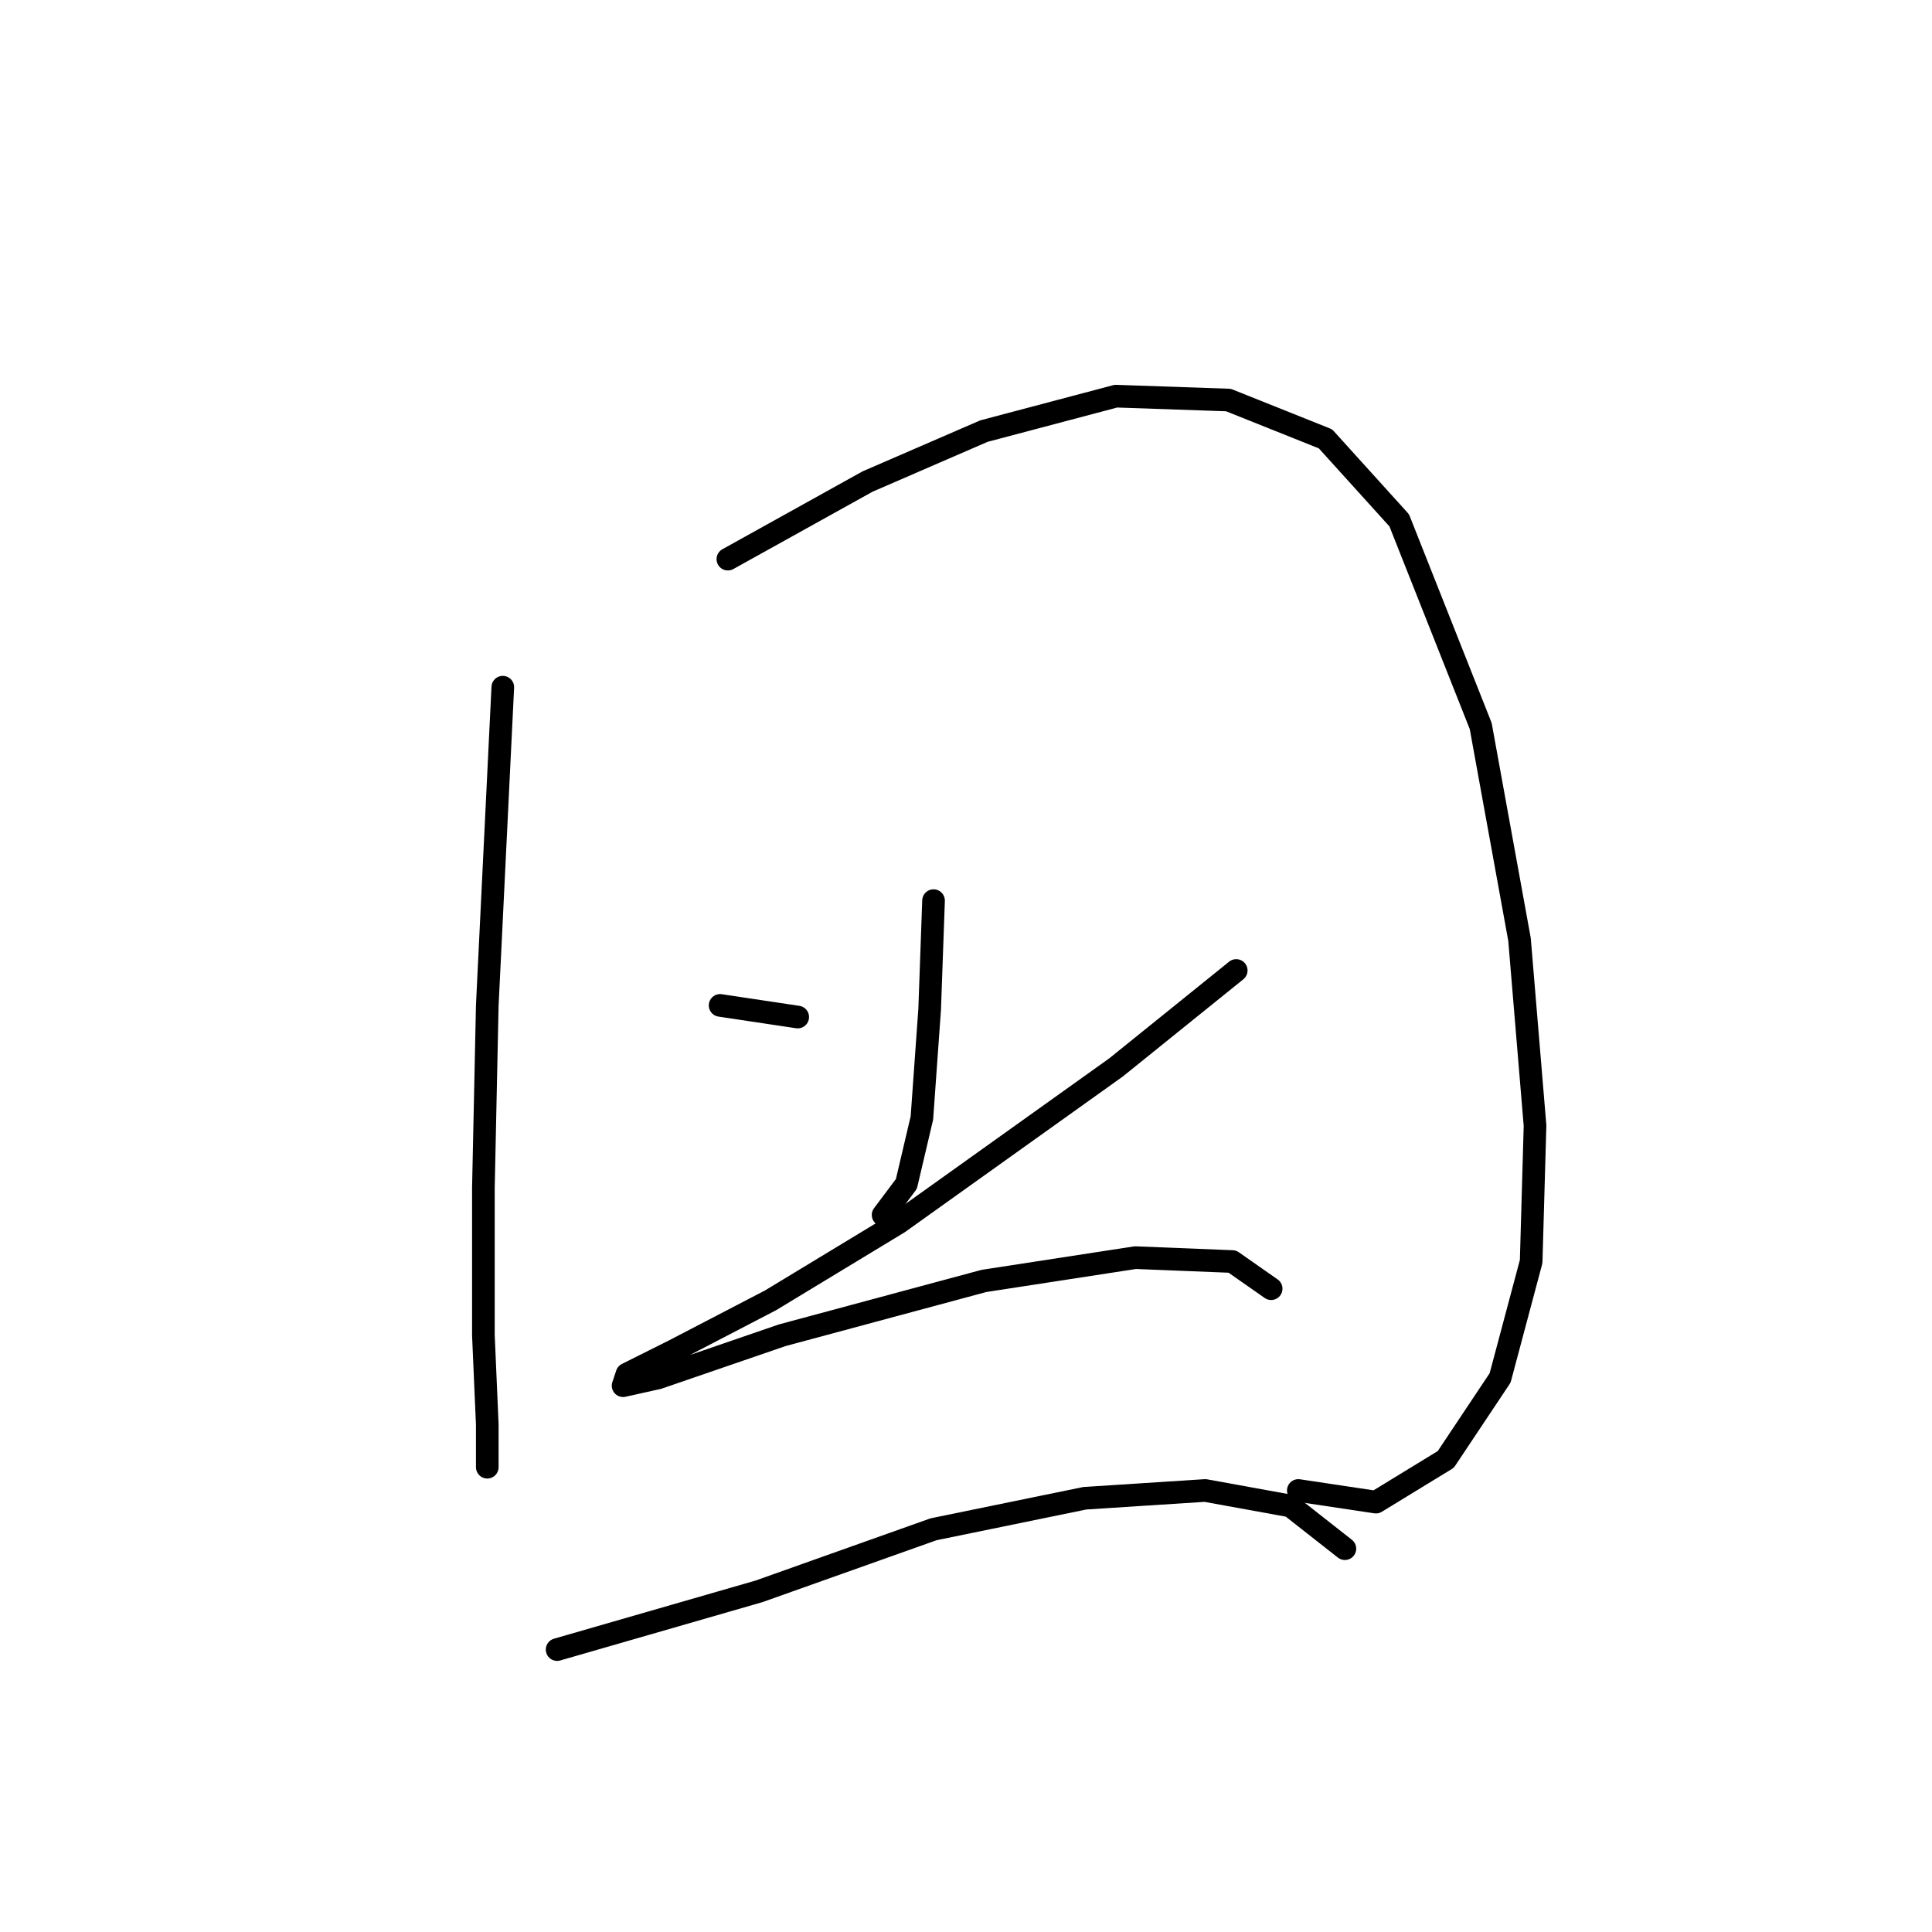 <?xml version="1.0" standalone="no"?>
    <svg width="256" height="256" xmlns="http://www.w3.org/2000/svg" version="1.1">
    <polyline stroke="black" stroke-width="3" stroke-linecap="round" fill="transparent" stroke-linejoin="round" points="66.623 91.057 64.567 133.221 64.052 157.389 64.052 176.928 64.567 188.755 64.567 194.411 64.567 194.411 64.567 194.411 " />
        <polyline stroke="black" stroke-width="3" stroke-linecap="round" fill="transparent" stroke-linejoin="round" points="96.447 74.089 114.958 63.805 130.384 57.12 147.867 52.493 162.778 53.007 175.633 58.149 185.403 68.947 196.201 96.199 201.343 124.48 203.4 149.162 202.886 167.159 198.772 182.584 191.573 193.383 182.318 199.039 172.034 197.496 172.034 197.496 " />
        <polyline stroke="black" stroke-width="3" stroke-linecap="round" fill="transparent" stroke-linejoin="round" points="123.699 119.338 123.185 133.736 122.157 148.133 120.1 156.875 117.015 160.988 117.015 160.988 " />
        <polyline stroke="black" stroke-width="3" stroke-linecap="round" fill="transparent" stroke-linejoin="round" points="95.418 133.221 105.702 134.764 105.702 134.764 " />
        <polyline stroke="black" stroke-width="3" stroke-linecap="round" fill="transparent" stroke-linejoin="round" points="163.807 128.594 147.867 141.449 119.072 162.017 102.103 172.3 89.248 178.985 83.078 182.07 82.564 183.613 87.191 182.584 103.646 176.928 130.384 169.729 150.438 166.644 163.292 167.159 168.434 170.758 168.434 170.758 " />
        <polyline stroke="black" stroke-width="3" stroke-linecap="round" fill="transparent" stroke-linejoin="round" points="73.822 218.578 100.56 210.865 123.699 202.638 143.753 198.525 159.693 197.496 171.005 199.553 178.204 205.209 178.204 205.209 " />
        </svg>